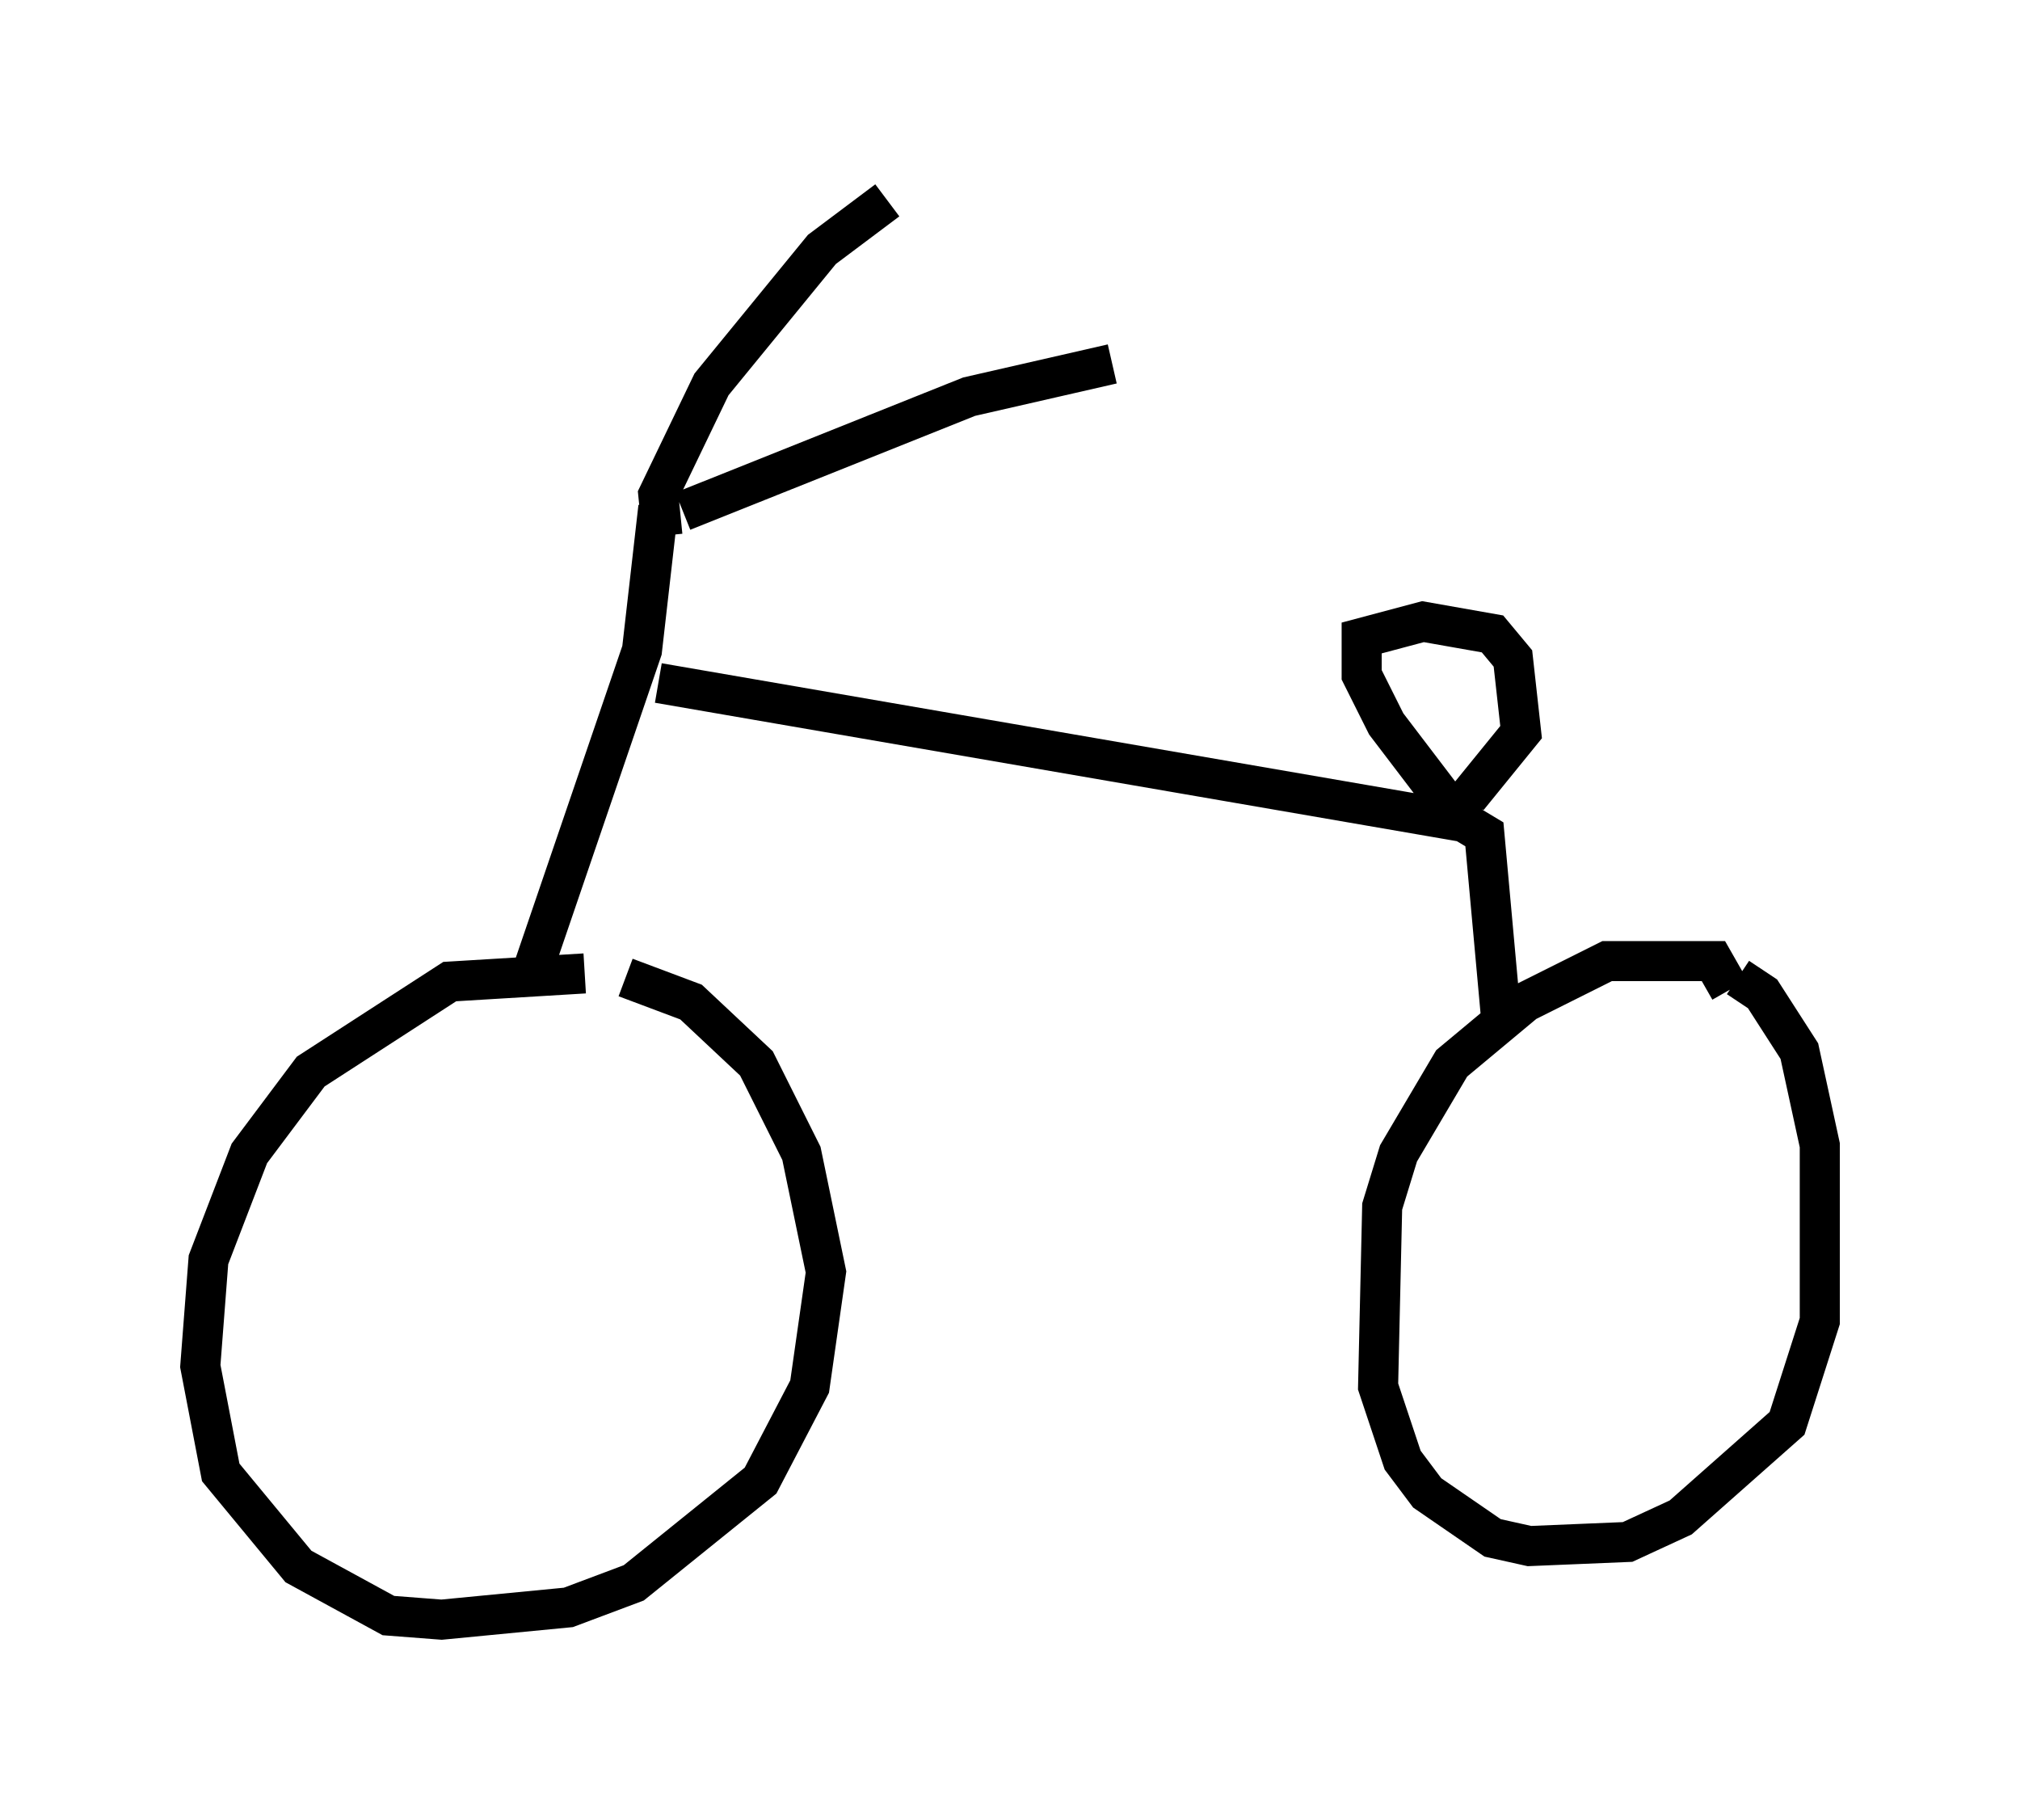 <?xml version="1.0" encoding="utf-8" ?>
<svg baseProfile="full" height="45.423" version="1.1" width="50.425" xmlns="http://www.w3.org/2000/svg" xmlns:ev="http://www.w3.org/2001/xml-events" xmlns:xlink="http://www.w3.org/1999/xlink"><defs /><rect fill="white" height="45.423" width="50.425" x="0" y="0" /><path d="M16.025, 25.009 m-1.429, -0.715 l-3.369, 0.204 -3.471, 2.246 l-1.531, 2.042 -1.021, 2.654 l-0.204, 2.654 0.51, 2.654 l1.94, 2.348 2.246, 1.225 l1.327, 0.102 3.165, -0.306 l1.633, -0.613 3.165, -2.552 l1.225, -2.348 0.408, -2.858 l-0.613, -2.96 -1.123, -2.246 l-1.633, -1.531 -1.633, -0.613 m27.563, 0.306 l-0.408, -0.715 -2.654, 0.0 l-2.042, 1.021 -1.838, 1.531 l-1.327, 2.246 -0.408, 1.327 l-0.102, 4.492 0.613, 1.838 l0.613, 0.817 1.633, 1.123 l0.919, 0.204 2.45, -0.102 l1.327, -0.613 2.654, -2.348 l0.817, -2.552 0.0, -4.39 l-0.51, -2.348 -0.919, -1.429 l-0.613, -0.408 m-30.115, -0.102 l2.756, -8.065 0.408, -3.573 m0.102, 0.715 l-0.102, -1.021 1.327, -2.756 l2.756, -3.369 1.633, -1.225 m-5.104, 7.758 l7.146, -2.858 3.573, -0.817 m-11.331, 7.963 l20.111, 3.471 0.51, 0.306 l0.408, 4.492 m-0.613, -4.798 l-0.613, -0.306 -1.633, -2.144 l-0.613, -1.225 0.0, -0.919 l1.531, -0.408 1.735, 0.306 l0.51, 0.613 0.204, 1.838 l-1.327, 1.633 m-26.236, 8.881 " fill="none" stroke="black" stroke-width="1" /></svg>
